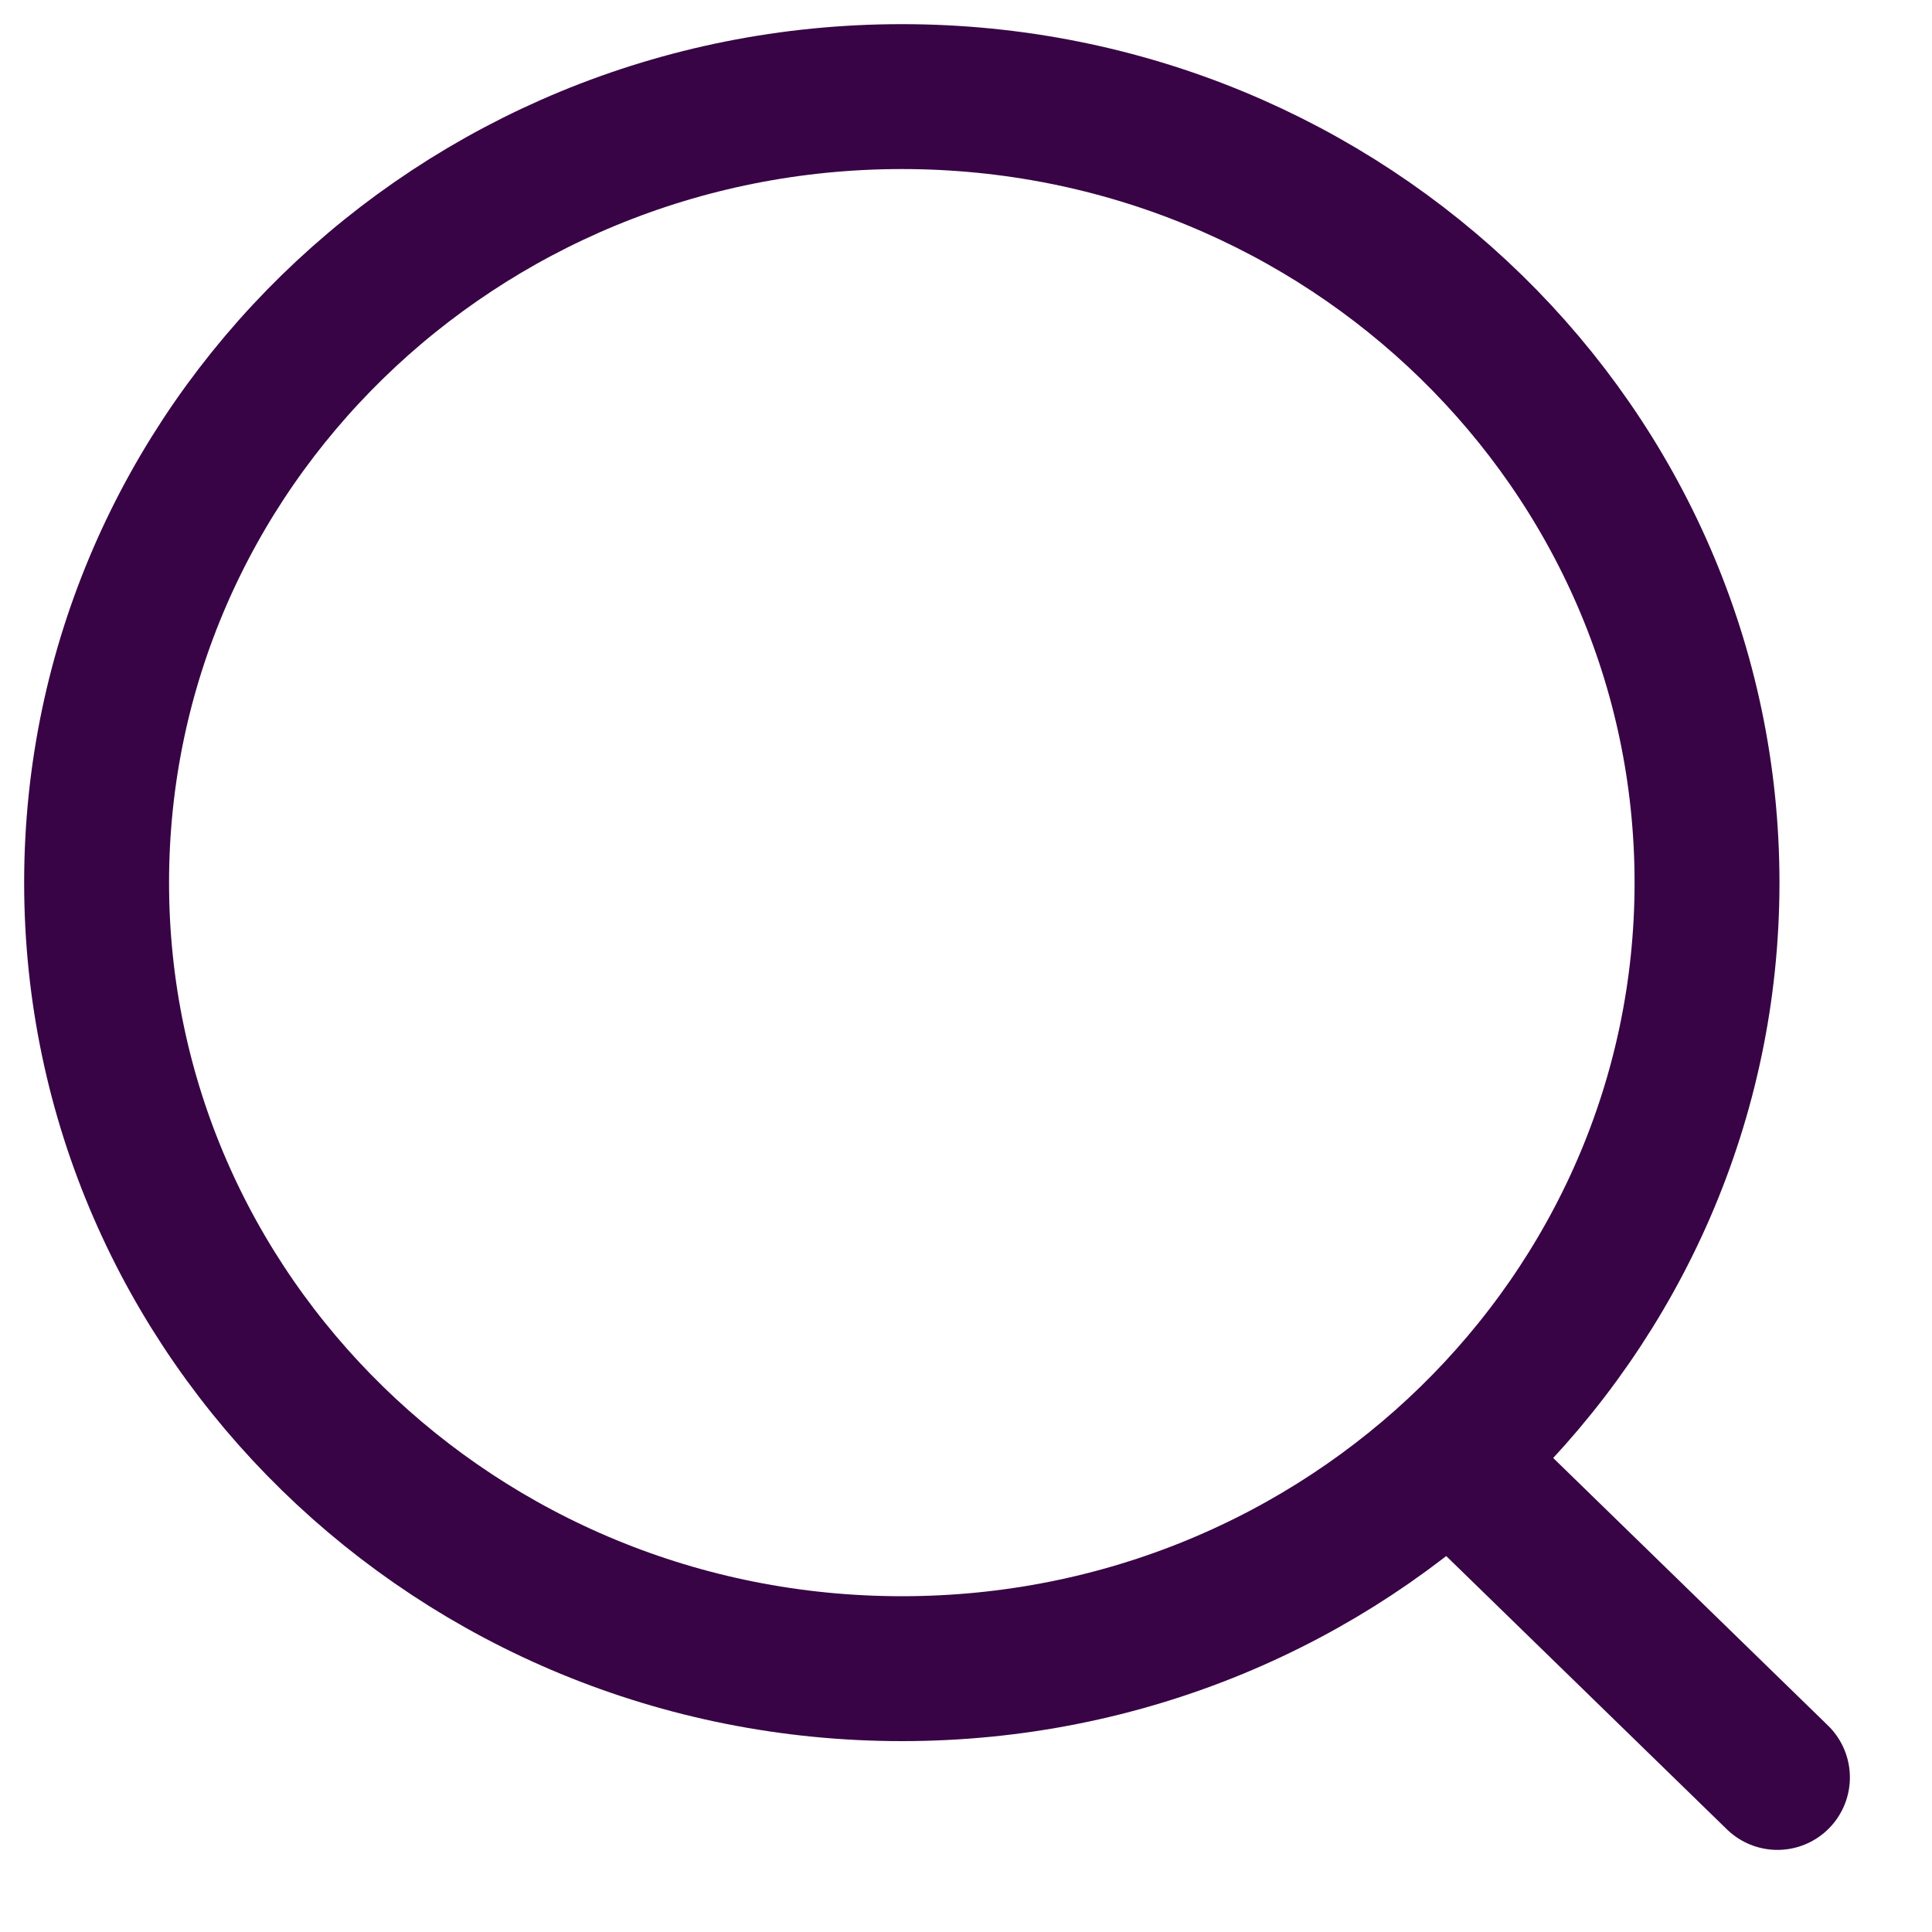 <svg width="20" height="20" viewBox="0 0 20 20" fill="none" xmlns="http://www.w3.org/2000/svg">
<path d="M9.336 17.274C13.939 17.274 17.671 13.631 17.671 9.137C17.671 4.643 13.939 1 9.336 1C4.732 1 1 4.643 1 9.137C1 13.631 4.732 17.274 9.336 17.274Z" stroke="#380445" stroke-width="1.5" stroke-linecap="round" stroke-linejoin="round"/>
<path d="M15.132 15.218L18.4 18.4" stroke="#380445" stroke-width="1.5" stroke-linecap="round" stroke-linejoin="round"/>
</svg>
